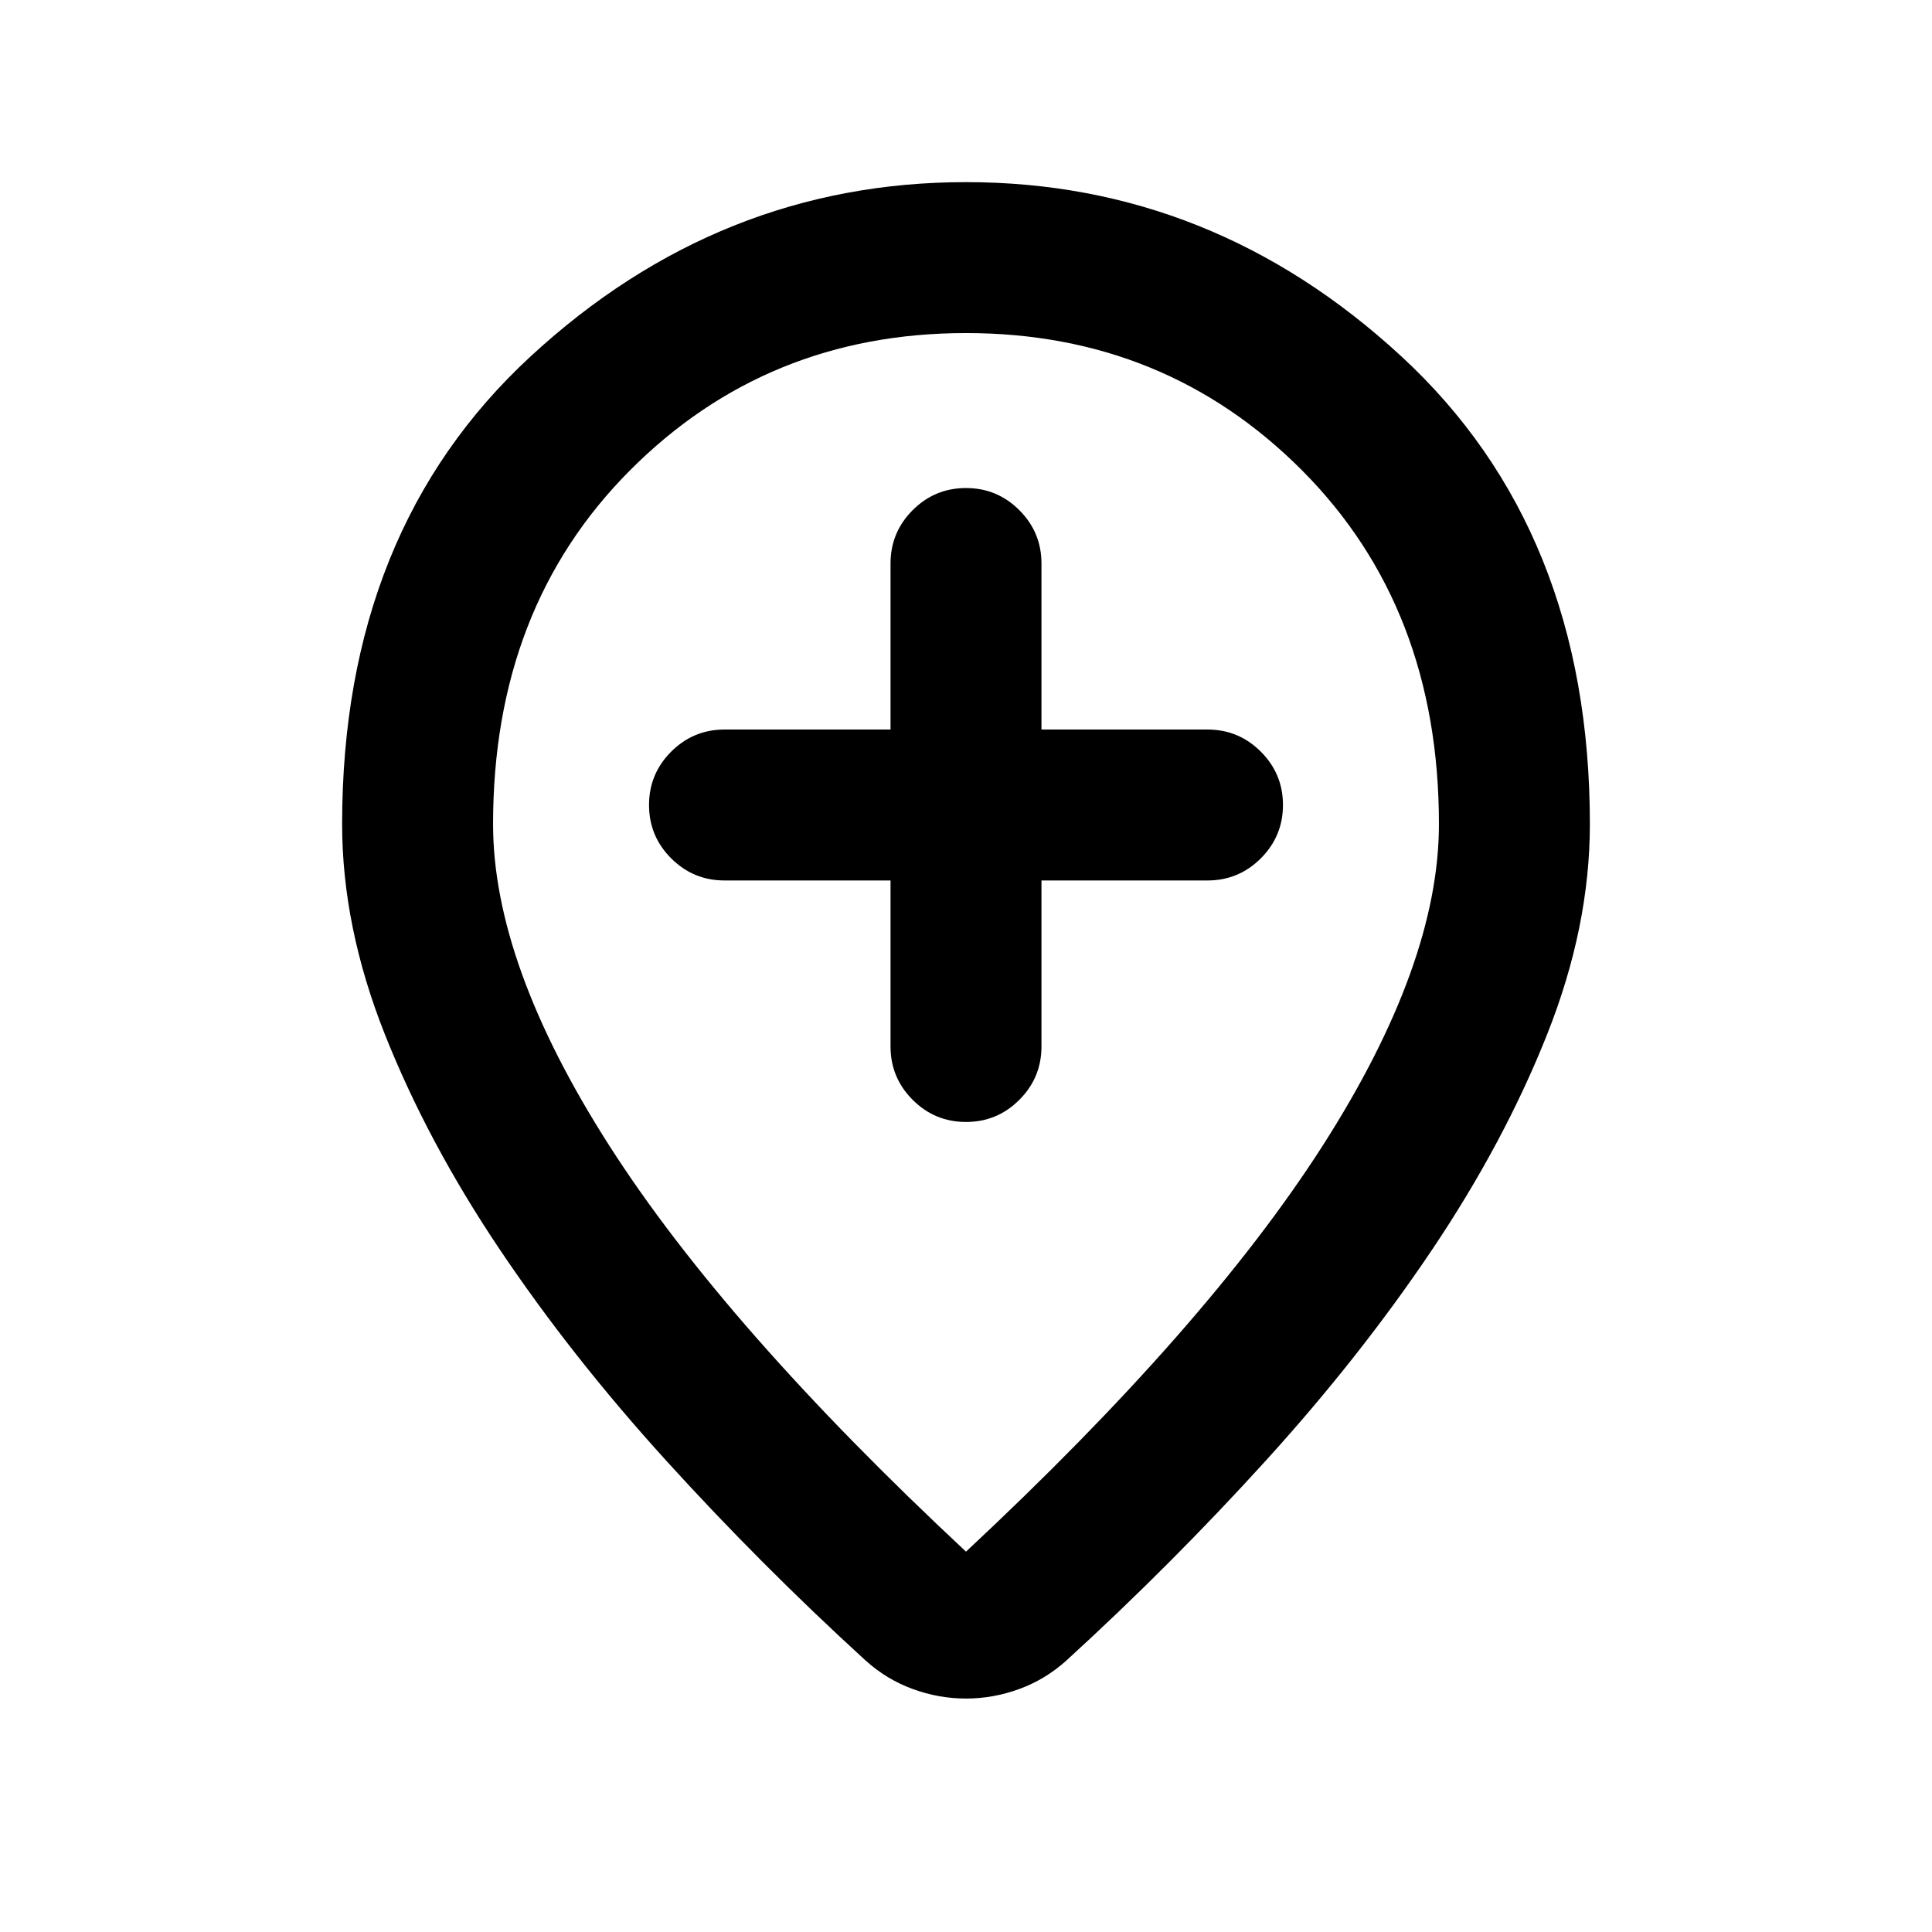 <svg xmlns="http://www.w3.org/2000/svg" height="24" viewBox="0 -960 960 960" width="24"><path d="M442.5-522.5v82.5q0 15.5 11 26.5t26.5 11q15.5 0 26.5-11t11-26.5v-82.5H600q15.5 0 26.5-11t11-26.5q0-15.5-11-26.5t-26.5-11h-82.5V-680q0-15.5-11-26.5t-26.5-11q-15.5 0-26.5 11t-11 26.5v82.5H360q-15.5 0-26.5 11t-11 26.5q0 15.5 11 26.5t26.5 11h82.5ZM480-189q119.5-111.5 177.25-201.75T715-550.5q0-107.5-68-175.75T480-794.5q-99 0-167 68.25T245-550.5q0 69.5 57.75 159.75T480-189Zm0 73q-13.5 0-26.5-4.75T430-135q-52-47.5-99-99.25t-82.75-105q-35.75-53.25-57-106.75T170-550.5q0-146 93.75-232.5T480-869.5q122.5 0 216.25 86.5T790-550.5q0 51-21.25 104.5t-57 106.75Q676-286 629-234.25T530-135q-10.5 9.5-23.5 14.25T480-116Zm0-444Z"/></svg>
